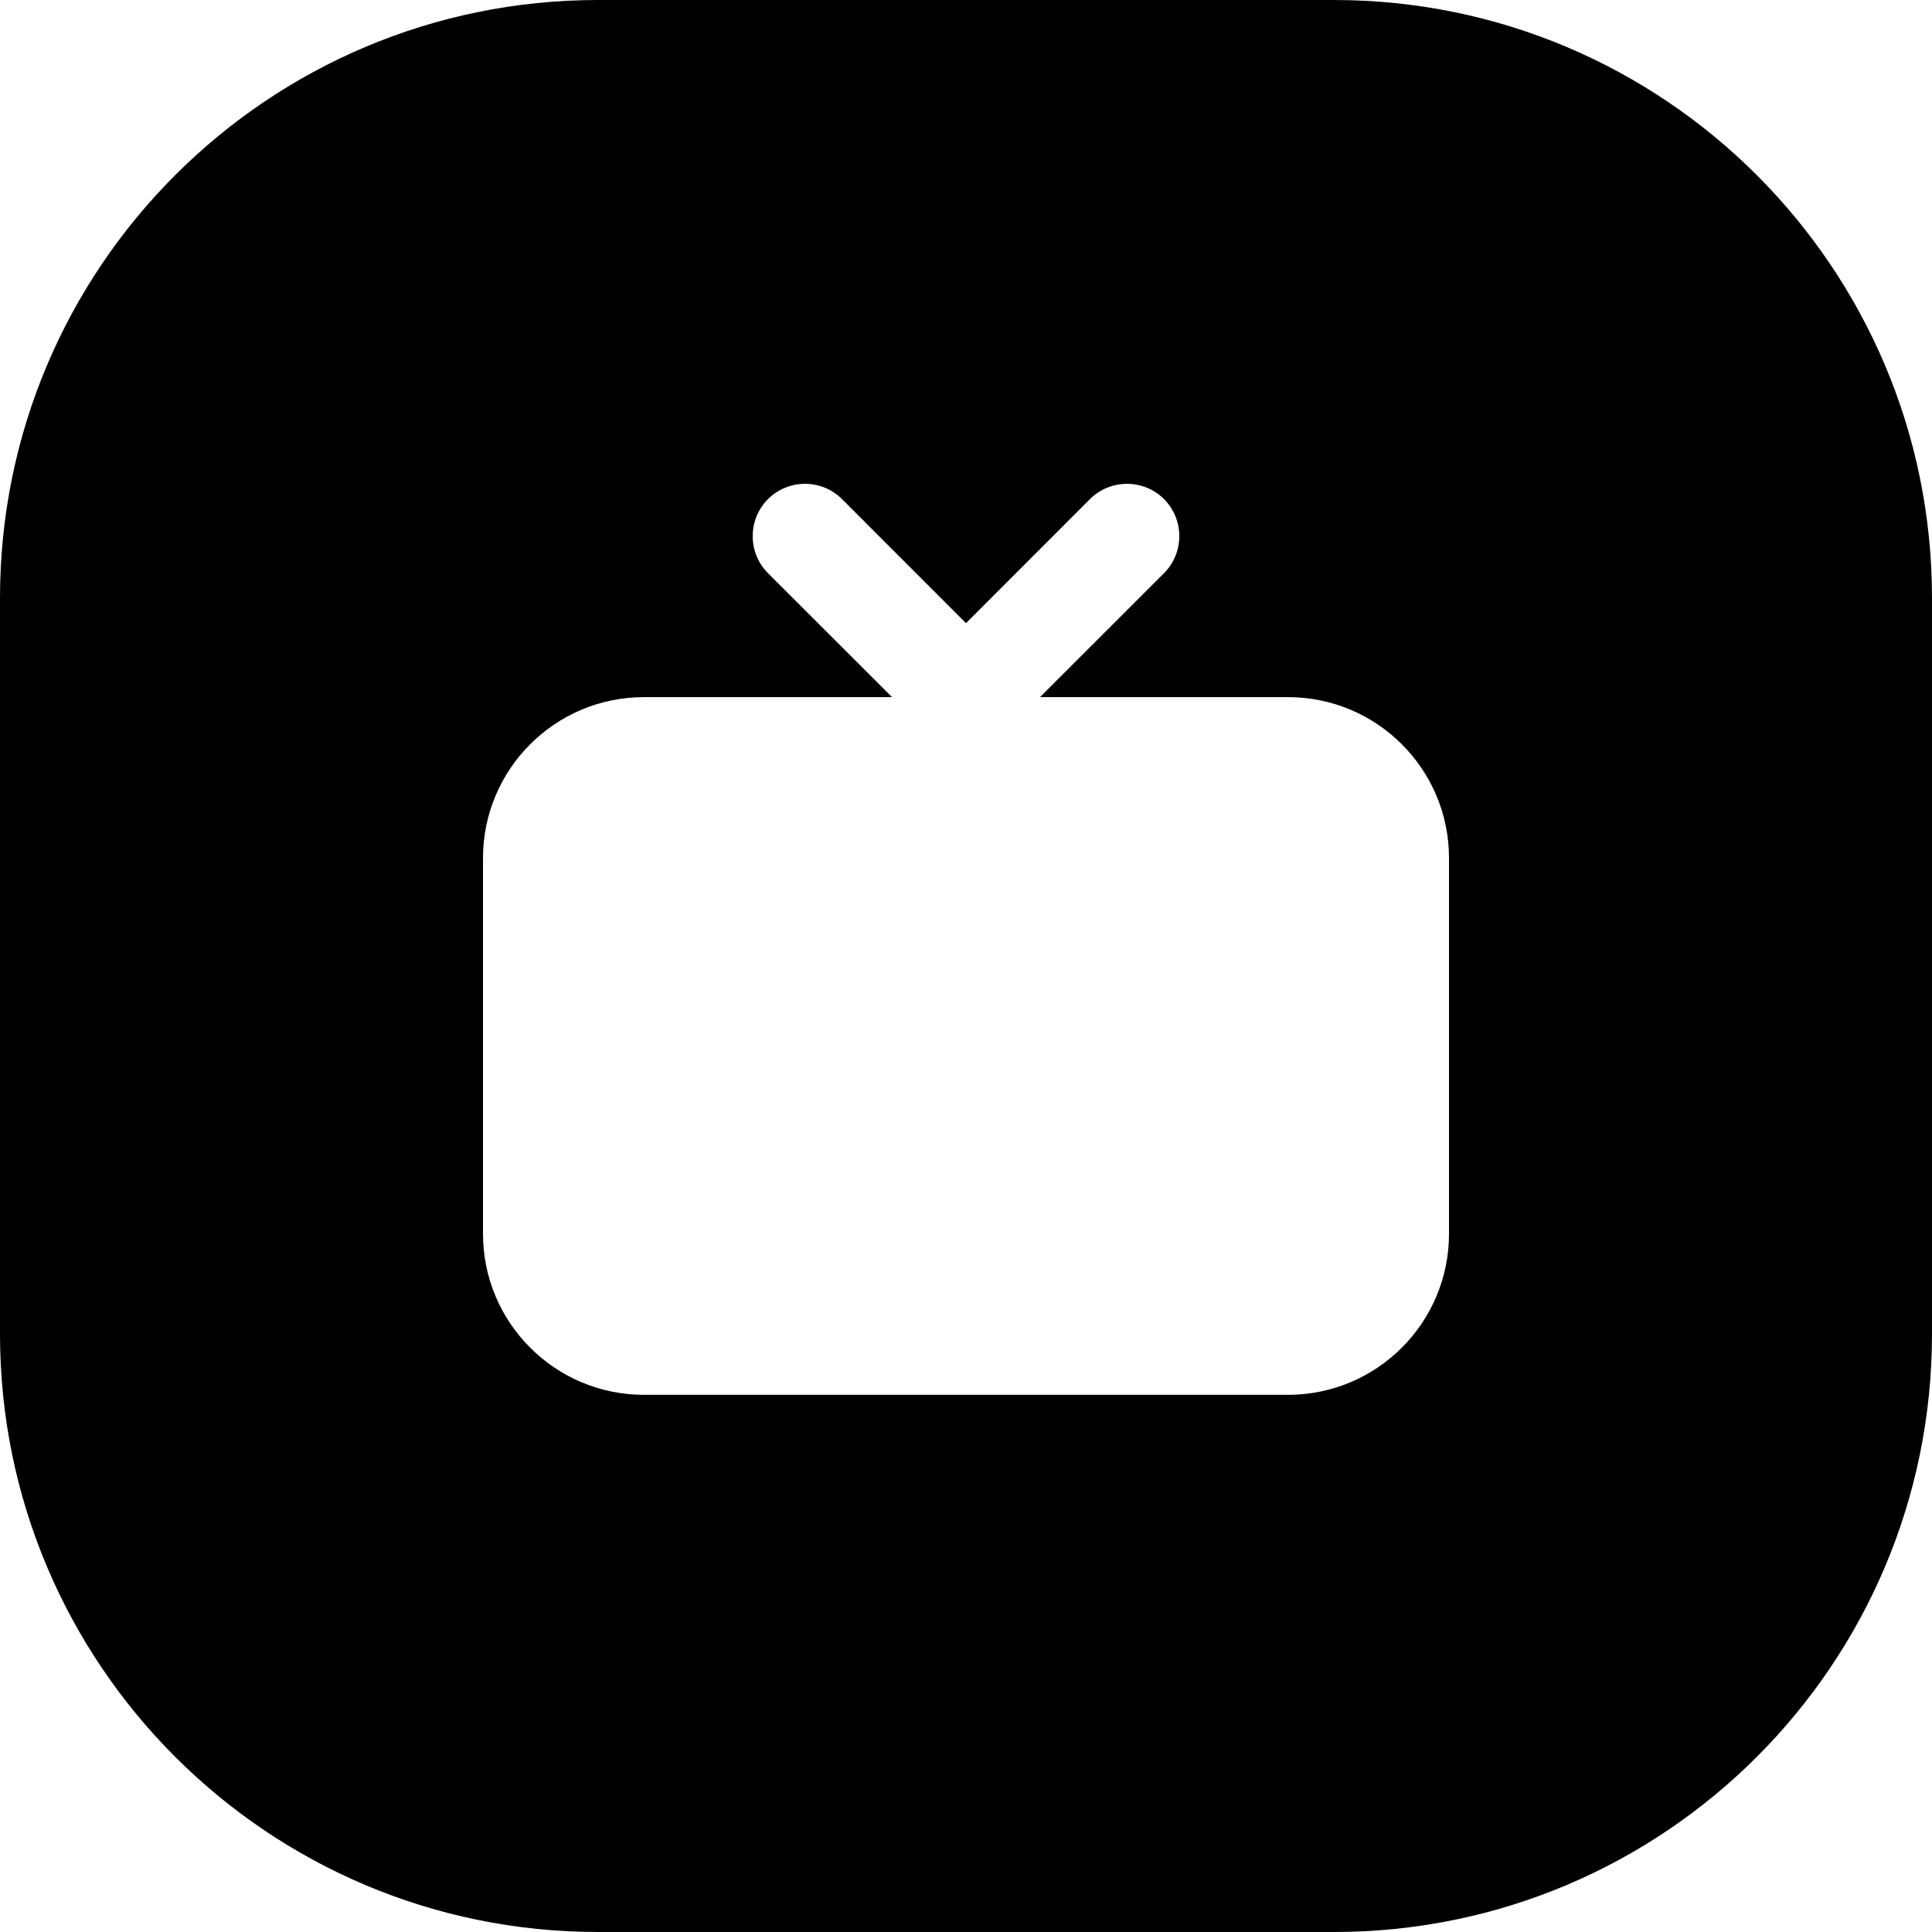 <svg width="24" height="24" viewBox="0 0 24 24" fill="none" xmlns="http://www.w3.org/2000/svg">
<path d="M0 7.429V16.571C0 20.674 3.326 24 7.429 24H16.571C20.674 24 24 20.674 24 16.571V7.429C24 3.326 20.674 0 16.571 0H7.429C3.326 0 0 3.326 0 7.429ZM6 10.66C6 9.556 6.895 8.66 8 8.66H11.081L9.54 7.12C9.287 6.866 9.287 6.454 9.54 6.2C9.794 5.947 10.206 5.947 10.46 6.2L12 7.741L13.54 6.2C13.794 5.947 14.206 5.947 14.46 6.2C14.713 6.454 14.713 6.866 14.46 7.12L12.919 8.66H16C17.105 8.66 18 9.556 18 10.66V15.327C18 16.431 17.105 17.327 16 17.327H8C6.895 17.327 6 16.431 6 15.327V10.66Z" fill="black"/>
</svg>
